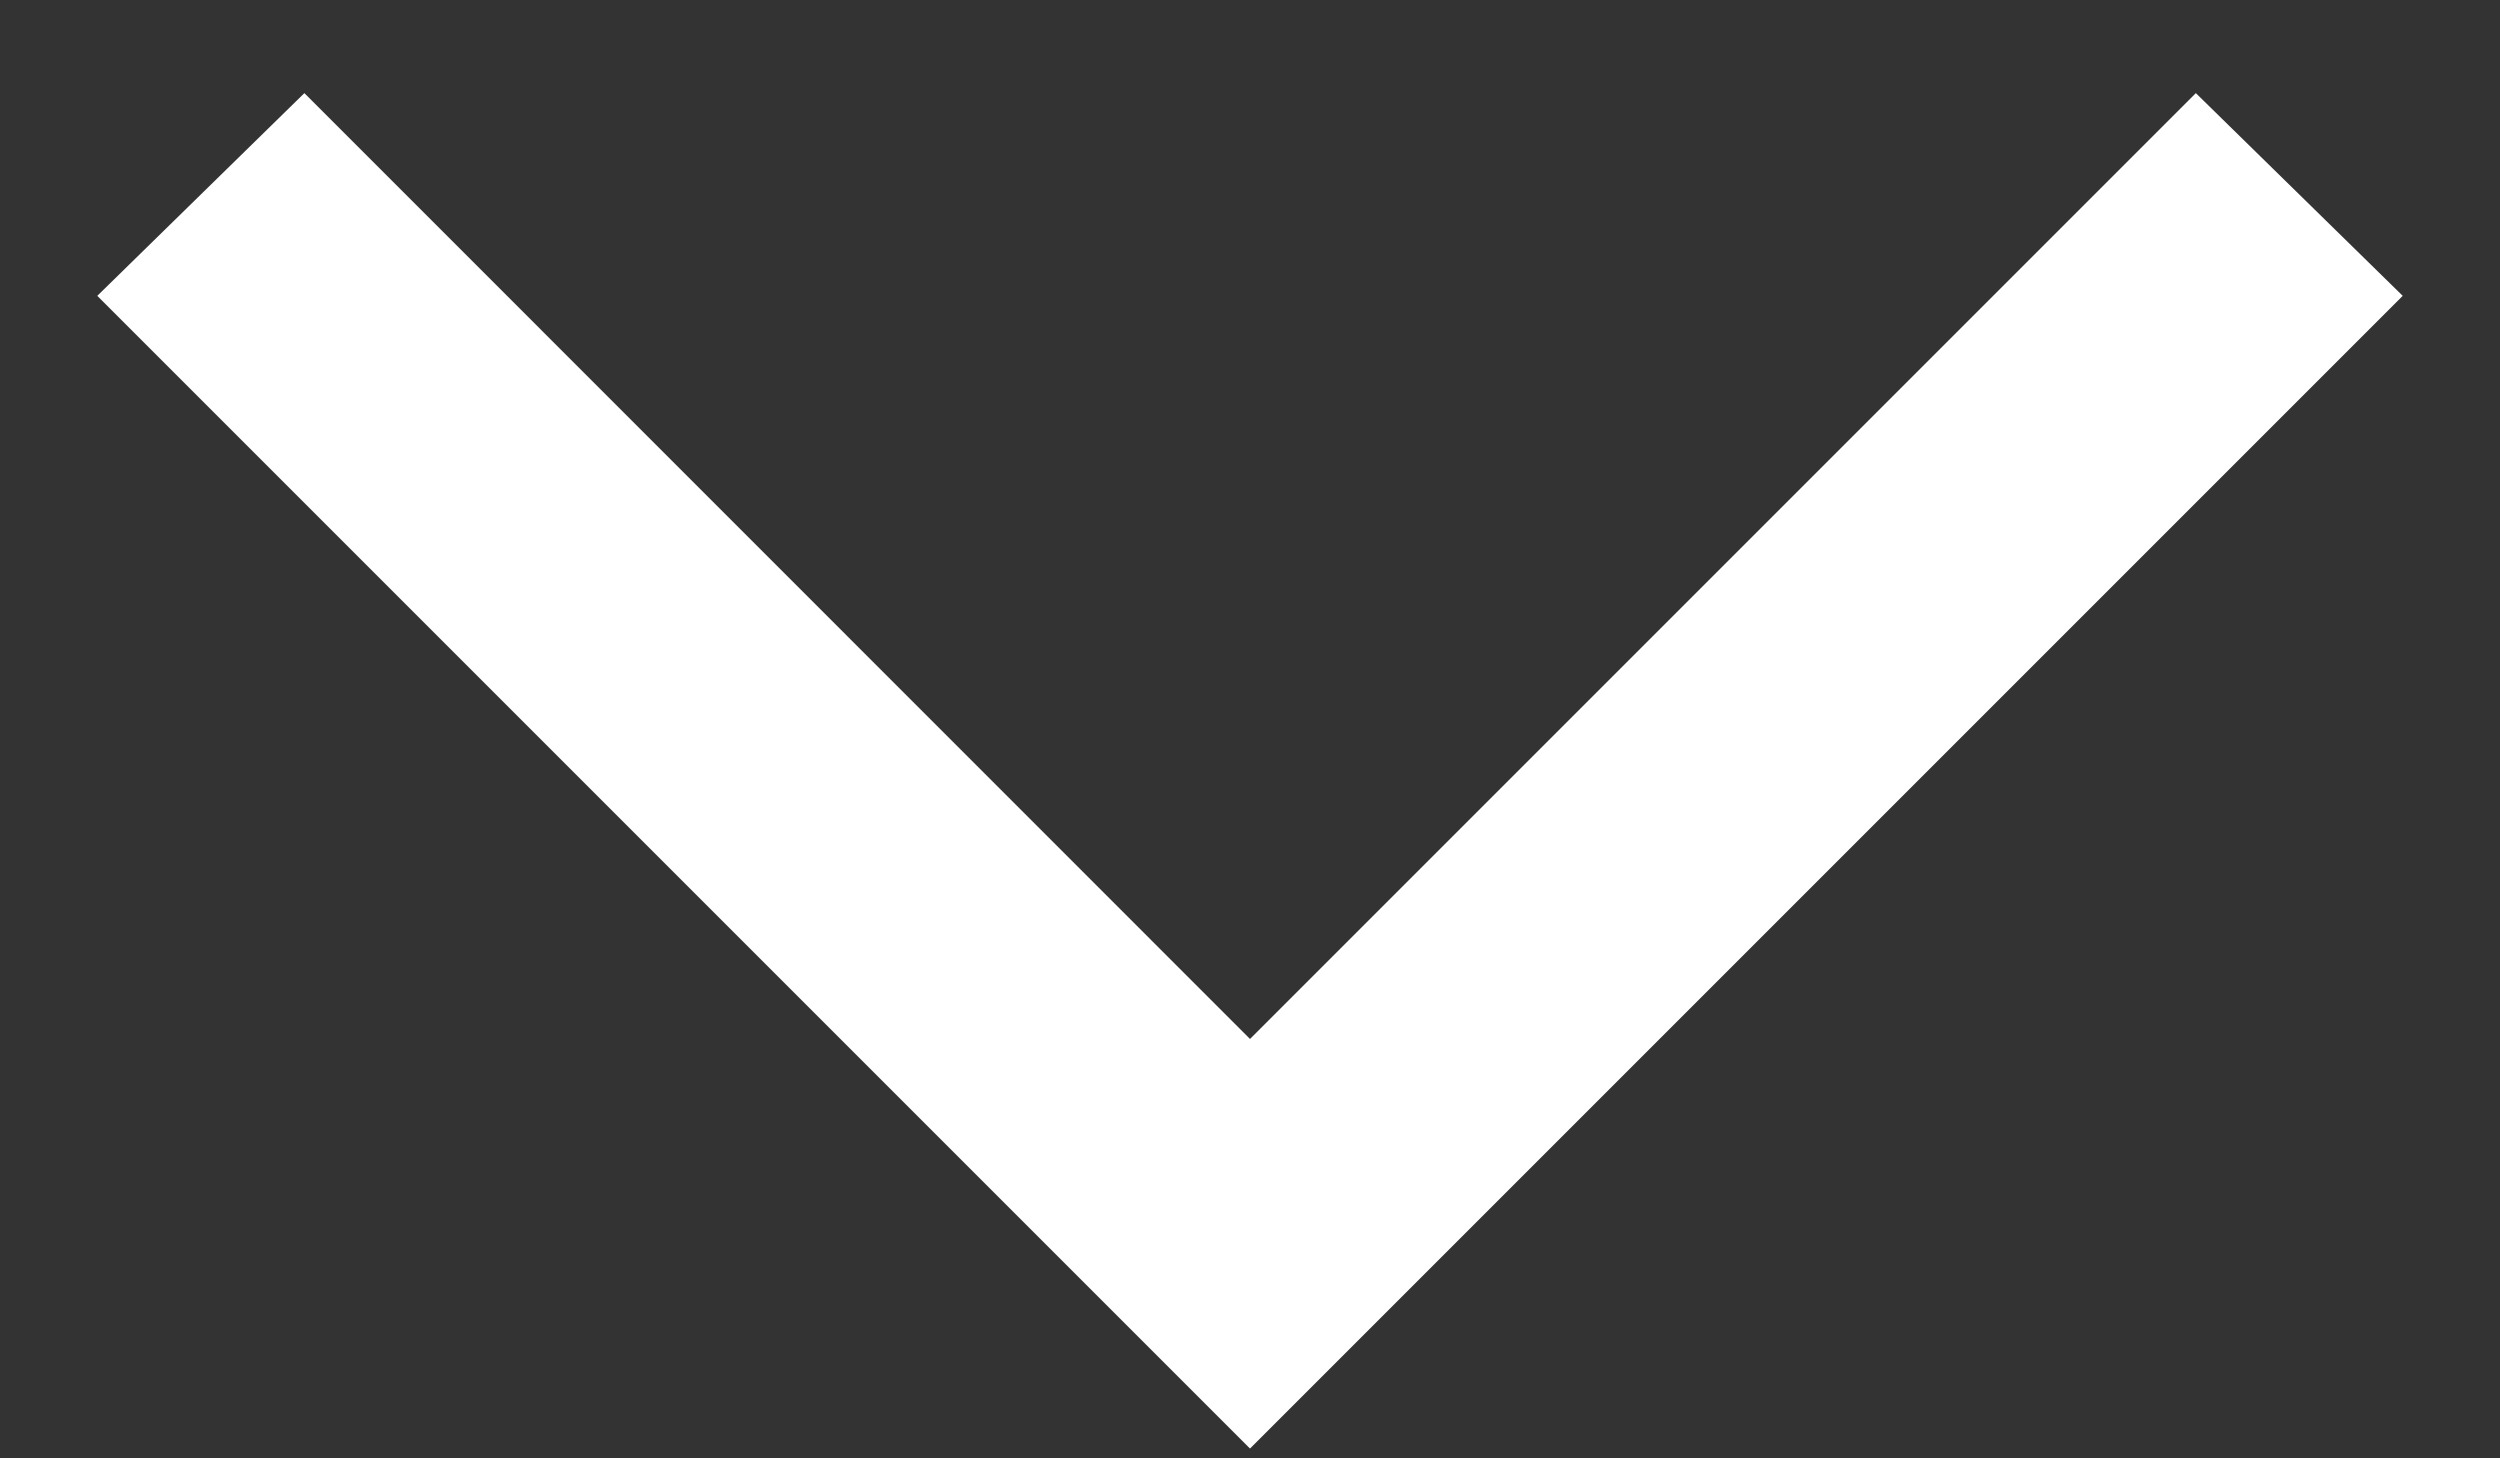 <svg width="12" height="7" viewBox="0 0 12 7" fill="none" xmlns="http://www.w3.org/2000/svg">
<rect x="0" y="0" width="12" height="7" fill="#333333" stroke="none"/>
<path d="M6 6.953L0.467 1.42L1.461 0.447L6 4.987L10.54 0.447L11.533 1.42L6 6.953Z" fill="white"/>
</svg>
